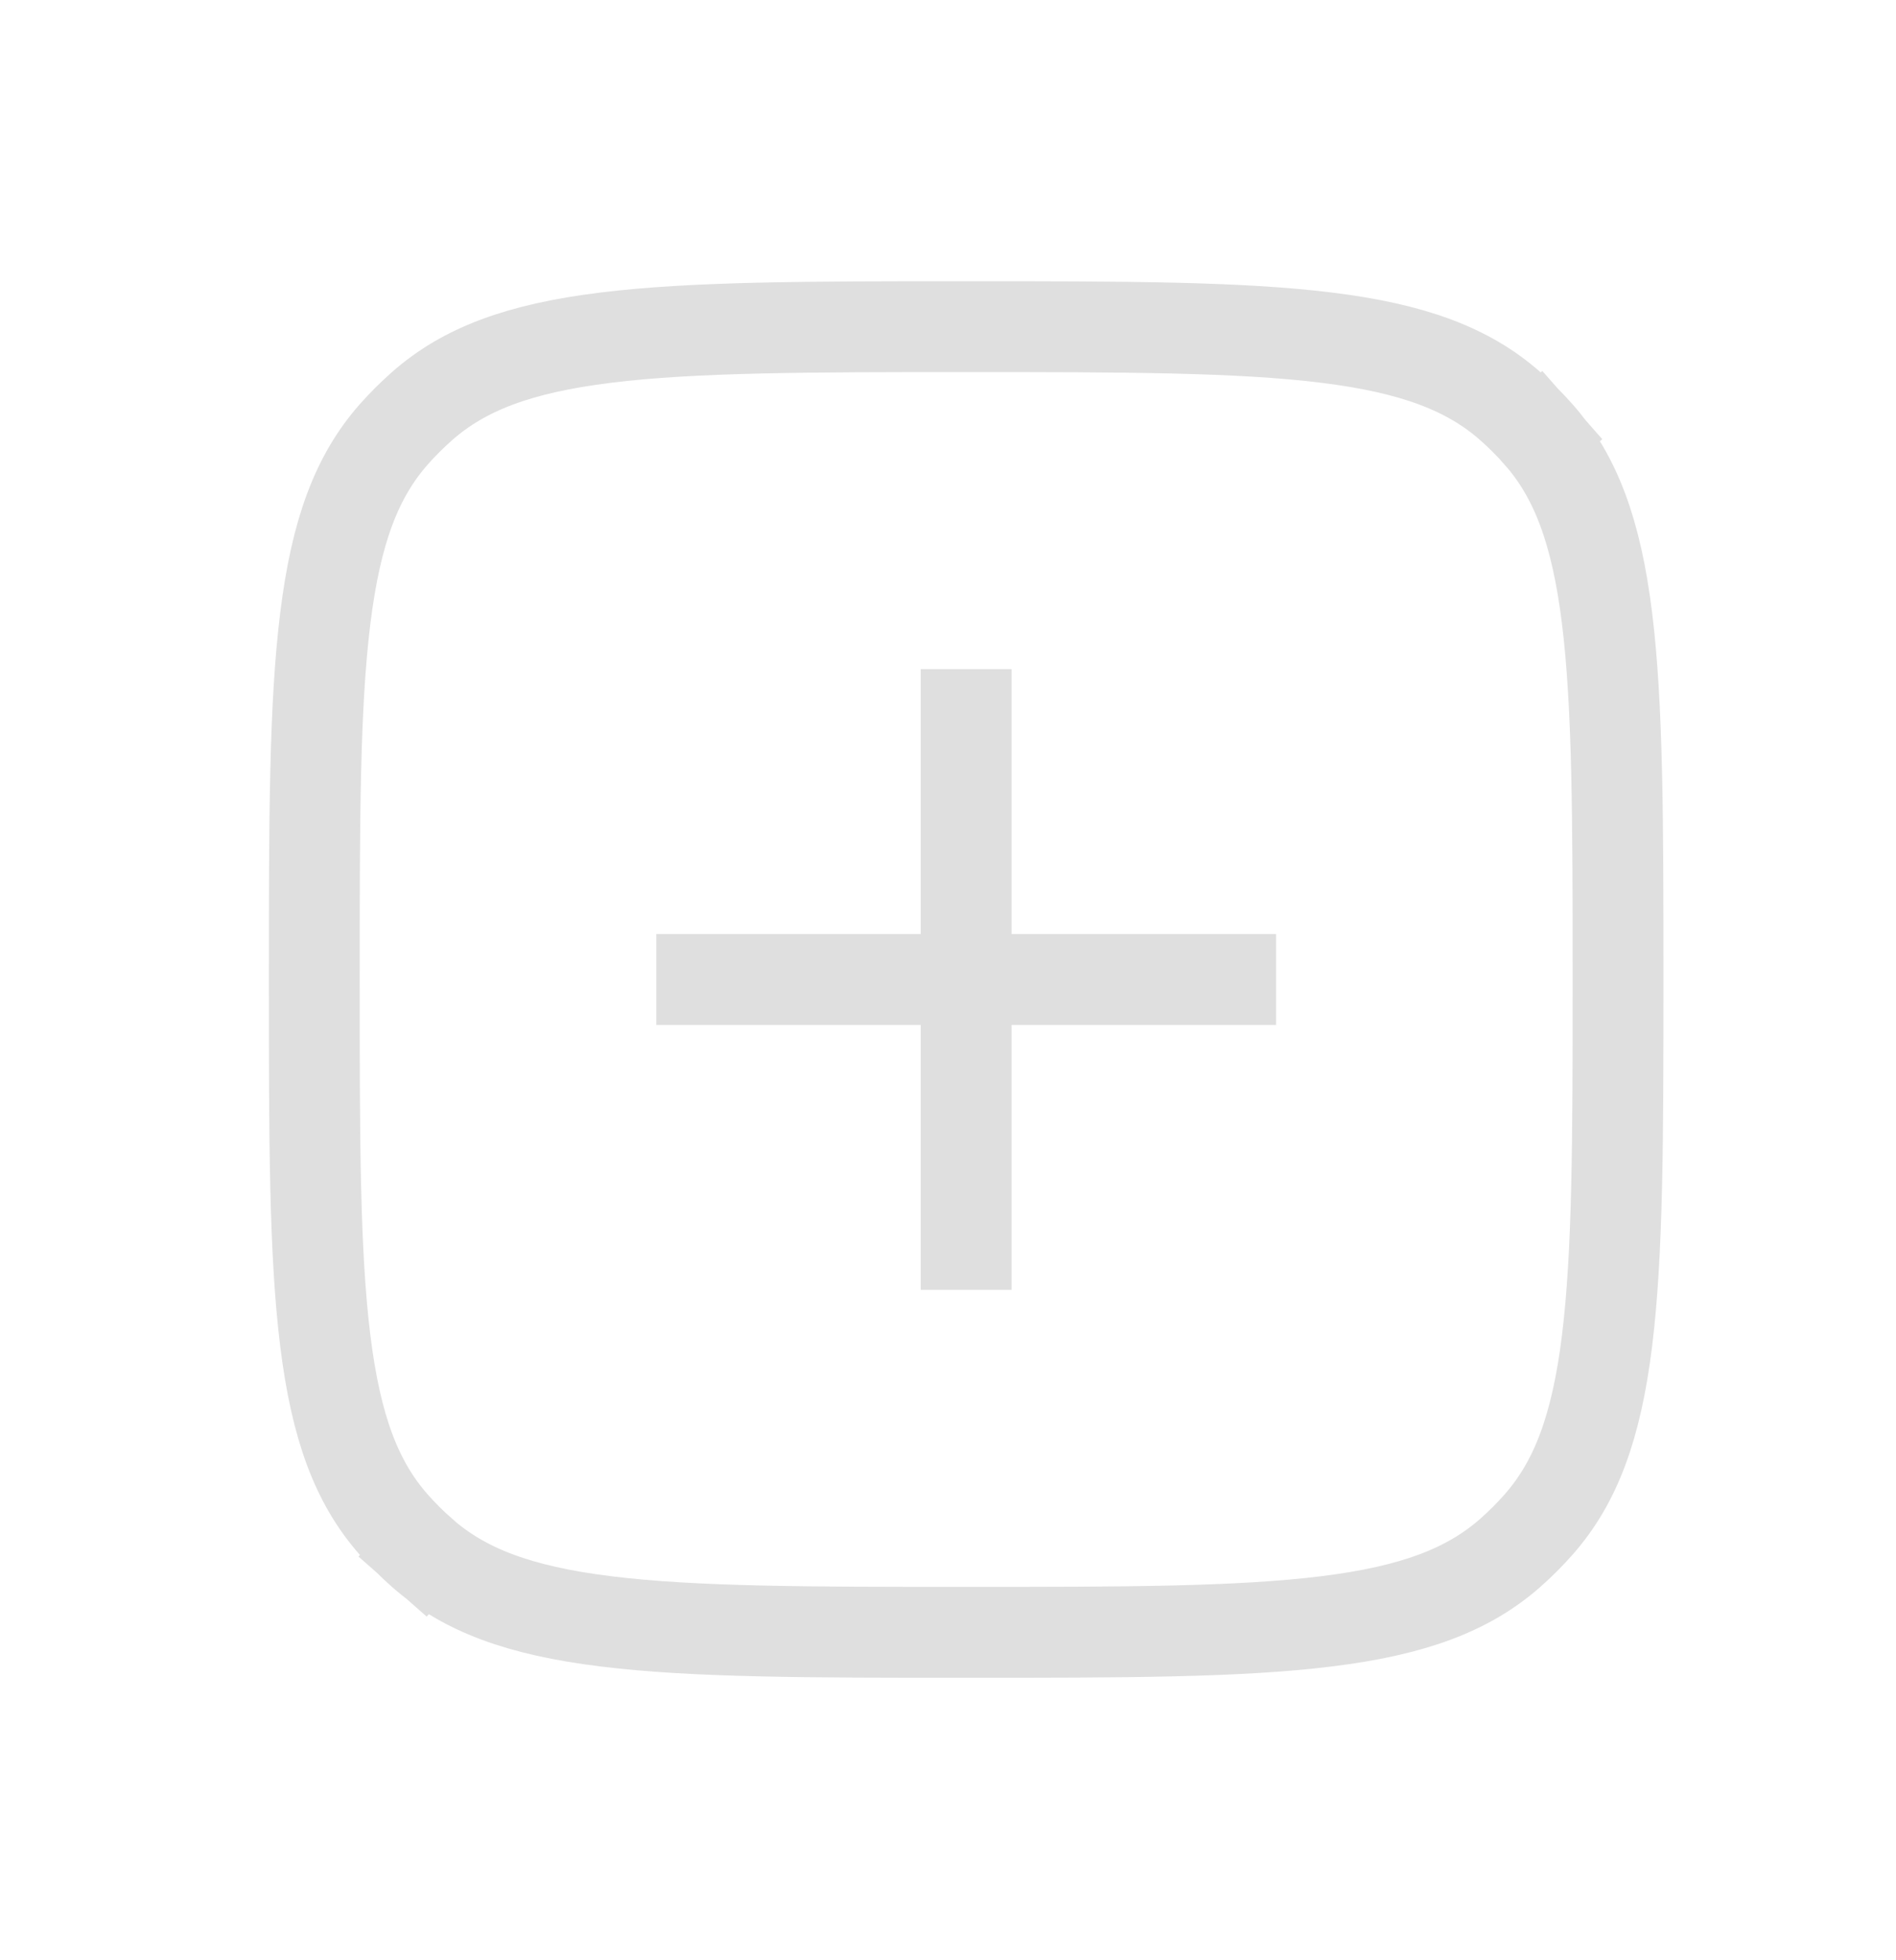 <svg width="30" height="31" viewBox="0 0 30 31" fill="none" xmlns="http://www.w3.org/2000/svg">
<path d="M4.973 15.49C4.973 12.984 4.974 11.171 5.147 9.778C5.317 8.402 5.644 7.536 6.227 6.873C6.368 6.713 6.52 6.562 6.68 6.421C7.342 5.838 8.208 5.51 9.582 5.34C10.973 5.168 12.784 5.166 15.287 5.166C17.79 5.166 19.601 5.168 20.992 5.34C22.366 5.51 23.232 5.838 23.895 6.421C24.055 6.562 24.206 6.713 24.347 6.873L24.878 6.406L24.347 6.873C24.93 7.536 25.258 8.402 25.428 9.778C25.6 11.171 25.602 12.984 25.602 15.49C25.602 17.996 25.6 19.81 25.428 21.203C25.258 22.578 24.93 23.445 24.347 24.107C24.206 24.267 24.055 24.418 23.895 24.559C23.232 25.142 22.366 25.47 20.992 25.64C19.601 25.813 17.79 25.814 15.287 25.814C12.784 25.814 10.973 25.813 9.582 25.64C8.208 25.47 7.342 25.142 6.68 24.559L6.212 25.091L6.68 24.559C6.52 24.418 6.368 24.267 6.227 24.107C5.644 23.445 5.317 22.578 5.147 21.203C4.974 19.81 4.973 17.996 4.973 15.49Z" stroke="#DFDFDF" stroke-width="1.437"/>
<path d="M15.287 10.582L15.287 20.398" stroke="#DFDFDF" stroke-width="1.437" stroke-linejoin="round"/>
<path d="M20.191 15.49L10.384 15.49" stroke="#DFDFDF" stroke-width="1.437" stroke-linejoin="round"/>
</svg>